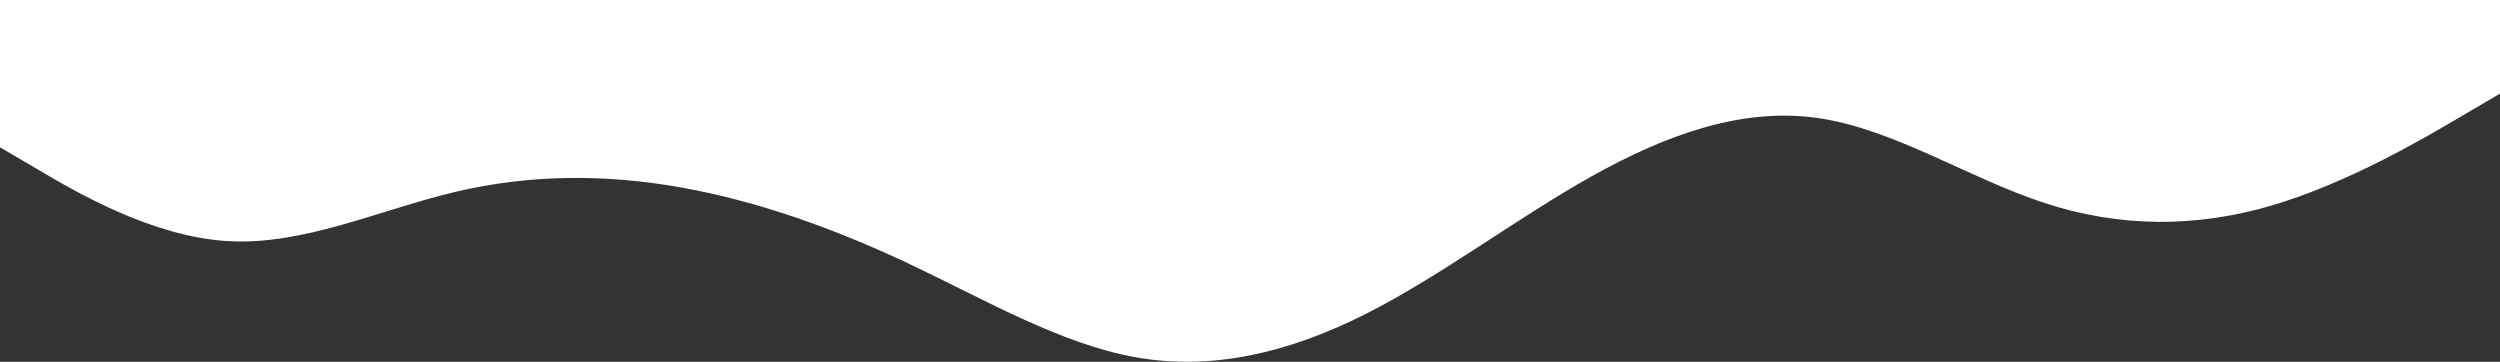 <svg xmlns="http://www.w3.org/2000/svg" width="900" height="130.238">
  <rect width="100%" height="100%" fill="#333333" stroke="none"/>
  <path fill="#fff" d="M900 0H0v53.01l13.7 8.047C27.3 69.1 54.7 85.195 82 86.8s54.7-11.264 81.8-17.7c27.2-6.437 54.2-6.437 81.4-1.61 27.1 4.828 54.5 14.484 81.8 27.357s54.7 28.966 82 33.794 54.7-1.609 82-15.288 54.7-34.6 82-49.886 54.7-24.943 81.8-20.92c27.2 4.027 54.2 21.728 81.4 30.579 27.1 8.851 54.5 8.851 81.8.8s54.7-24.138 68.3-32.184L900 33.7Z" data-name="Path 1290"/>
</svg>
